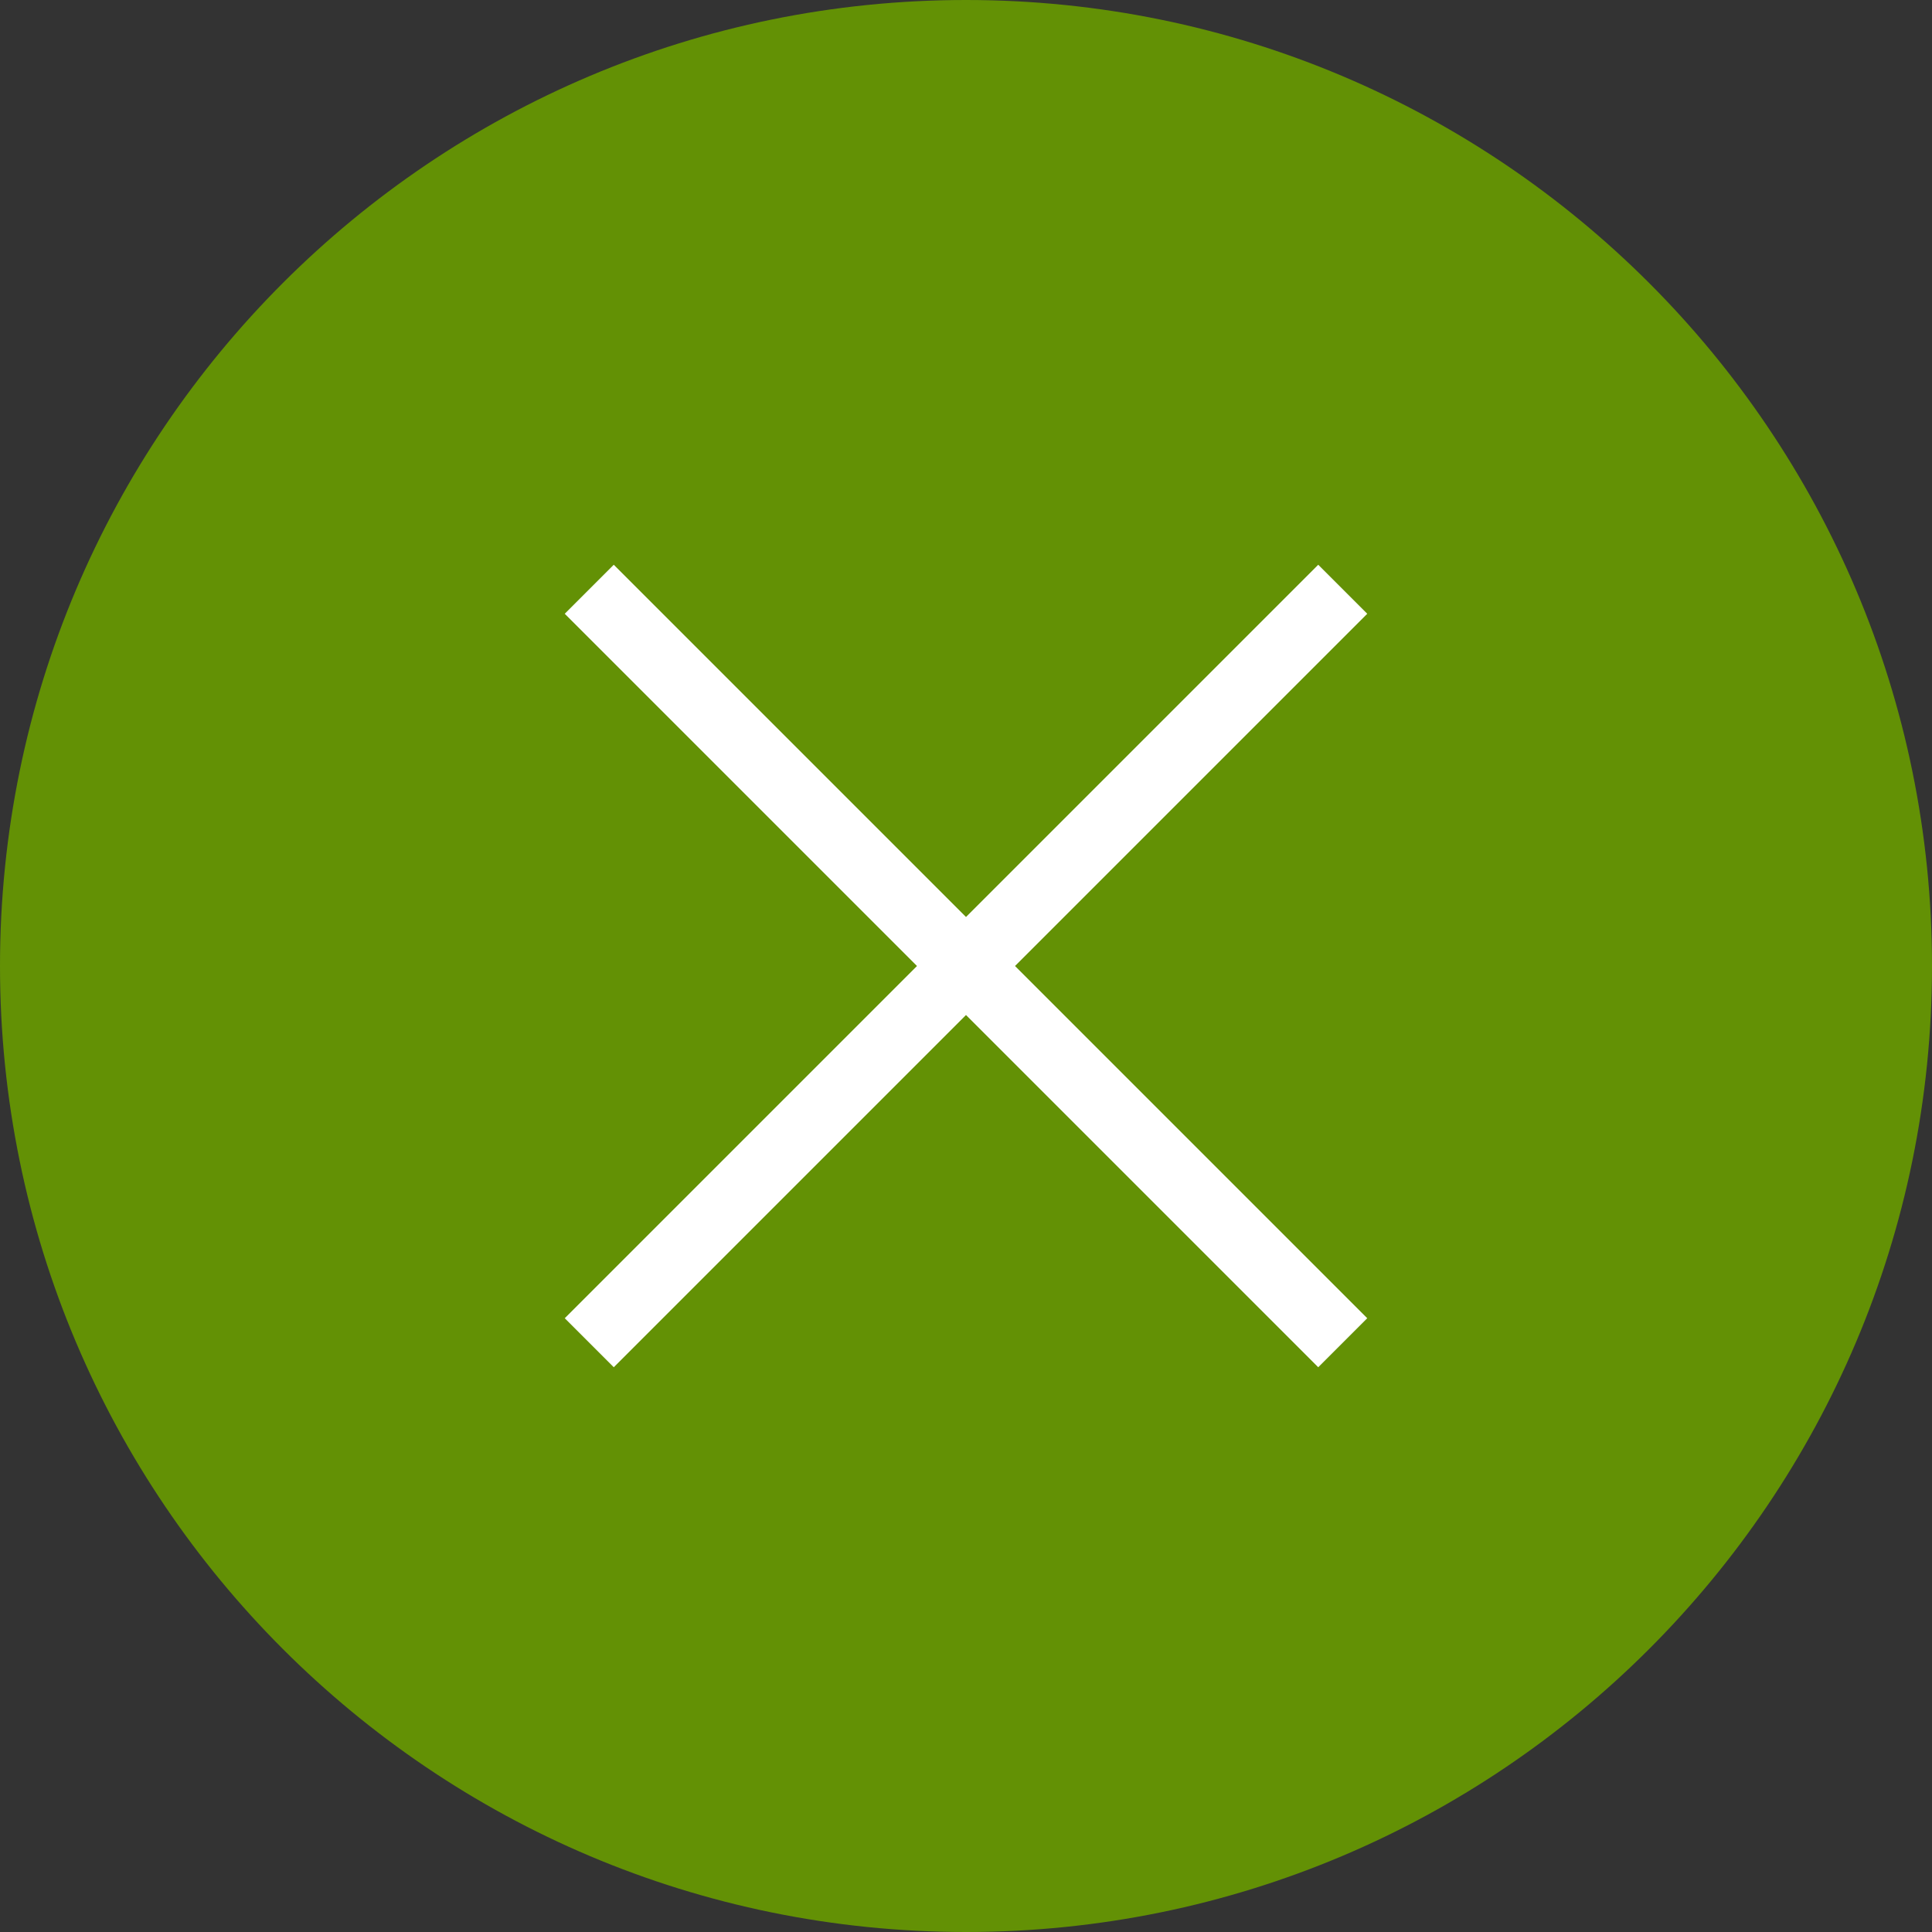 <svg width="32" height="32" viewBox="0 0 32 32" fill="none" xmlns="http://www.w3.org/2000/svg">
<rect x="0" y="0" width="32" height="32" fill="#333333" stroke="none"/>
<path d="M16 32C24.837 32 32 24.837 32 16C32 7.163 24.837 0 16 0C7.163 0 0 7.163 0 16C0 24.837 7.163 32 16 32Z" fill="#639105"/>
<path d="M9.76 9.76L22.24 22.24M22.24 9.76L9.76 22.24" stroke="white" stroke-width="1.148" stroke-miterlimit="10"/>
</svg>
